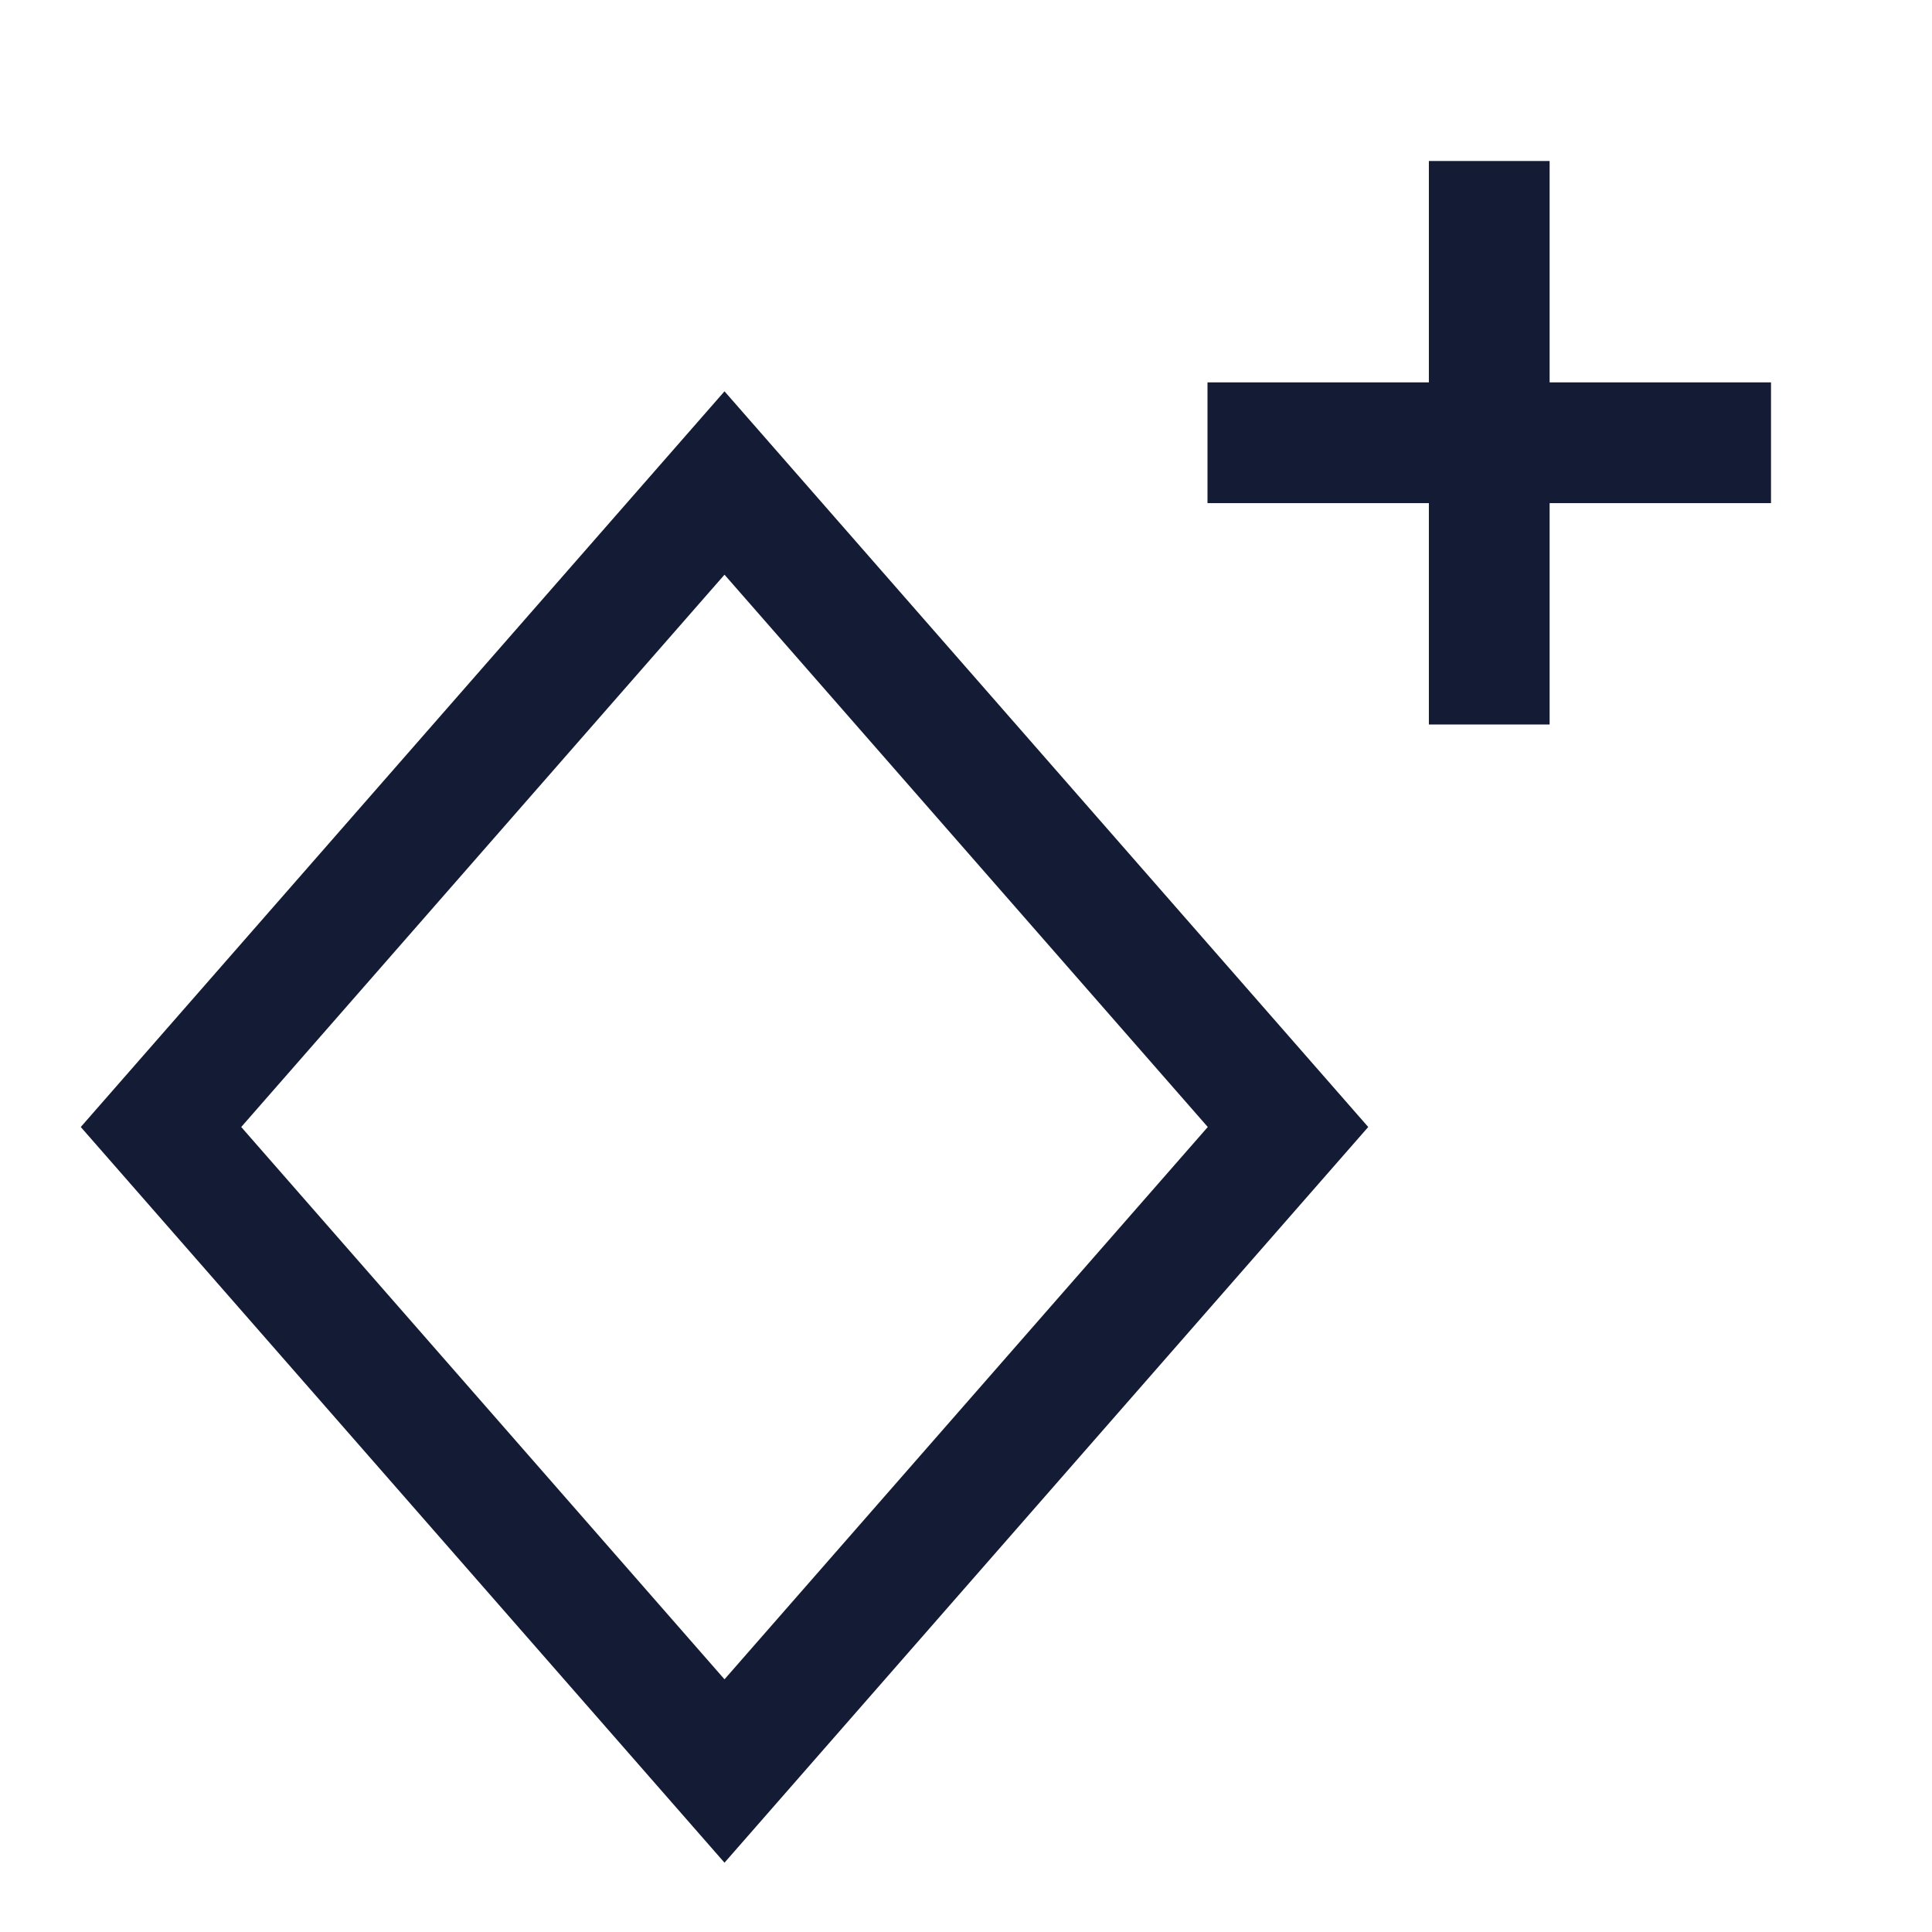<svg width="24" height="24" viewBox="0 0 24 24" fill="none" xmlns="http://www.w3.org/2000/svg">
<path d="M16 14L9 6L2 14L9 22L16 14Z" stroke="#141B34" stroke-width="1.5"/>
<path d="M18.5 9L18.5 2M15 5.5H22" stroke="#141B34" stroke-width="1.5"/>
</svg>
